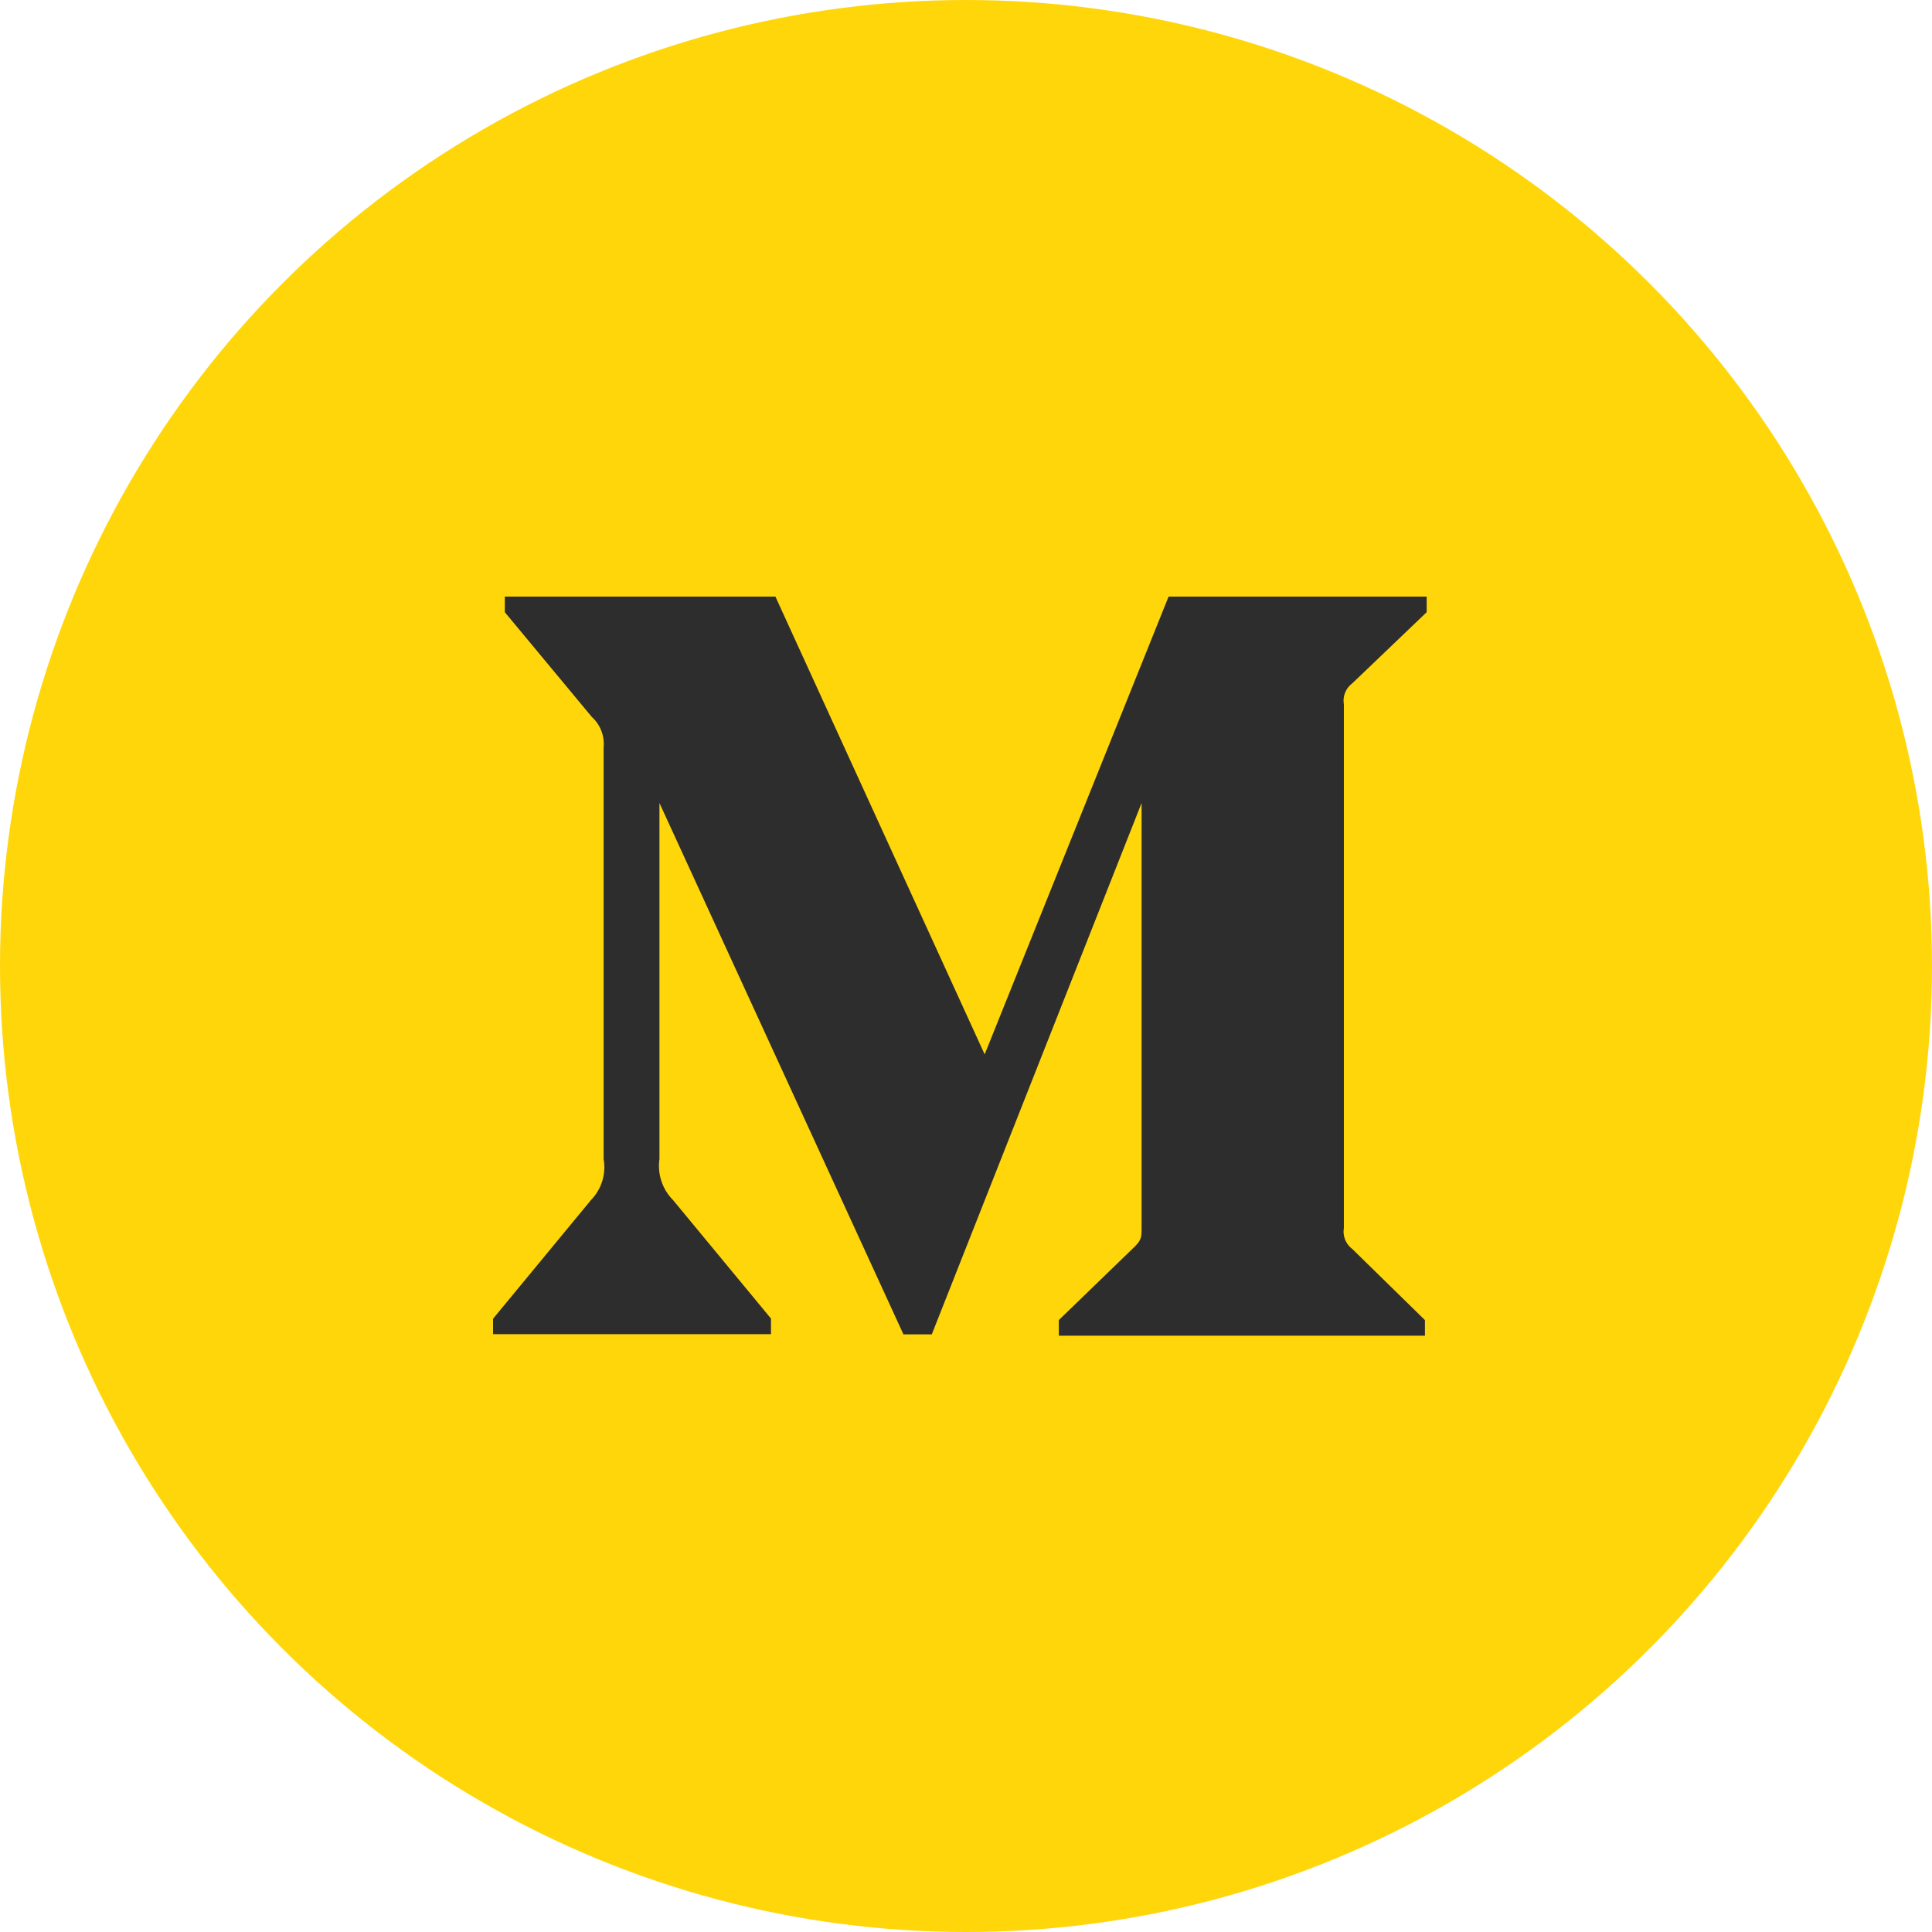 <svg xmlns="http://www.w3.org/2000/svg" width="1250" height="1250" viewBox="0 0 1250 1250">
  <g id="Group_14" data-name="Group 14" transform="translate(-2633 -2993)">
    <circle id="Ellipse_2" data-name="Ellipse 2" cx="625" cy="625" r="625" transform="translate(2633 2993)" fill="#ffd60a"/>
    <path id="medium" d="M555.851,58.7l48.2-46.109V2.5H437.08l-119,296.185L182.7,2.5H7.626V12.593l56.3,67.779a23.624,23.624,0,0,1,7.626,19.707v266.36a30.372,30.372,0,0,1-8.129,26.427L0,469.732V479.7H179.83V469.606l-63.425-76.739a31.315,31.315,0,0,1-8.734-26.427V136.045L265.53,479.824h18.348L419.613,136.045V409.906c0,7.223,0,8.708-4.732,13.44l-48.827,47.242v10.118H602.941V470.613l-47.065-46.084a14,14,0,0,1-5.386-13.44V72.142a13.941,13.941,0,0,1,5.361-13.44Z" transform="translate(2951.994 3376.5)" fill="#2d2d2d"/>
  </g>
</svg>
